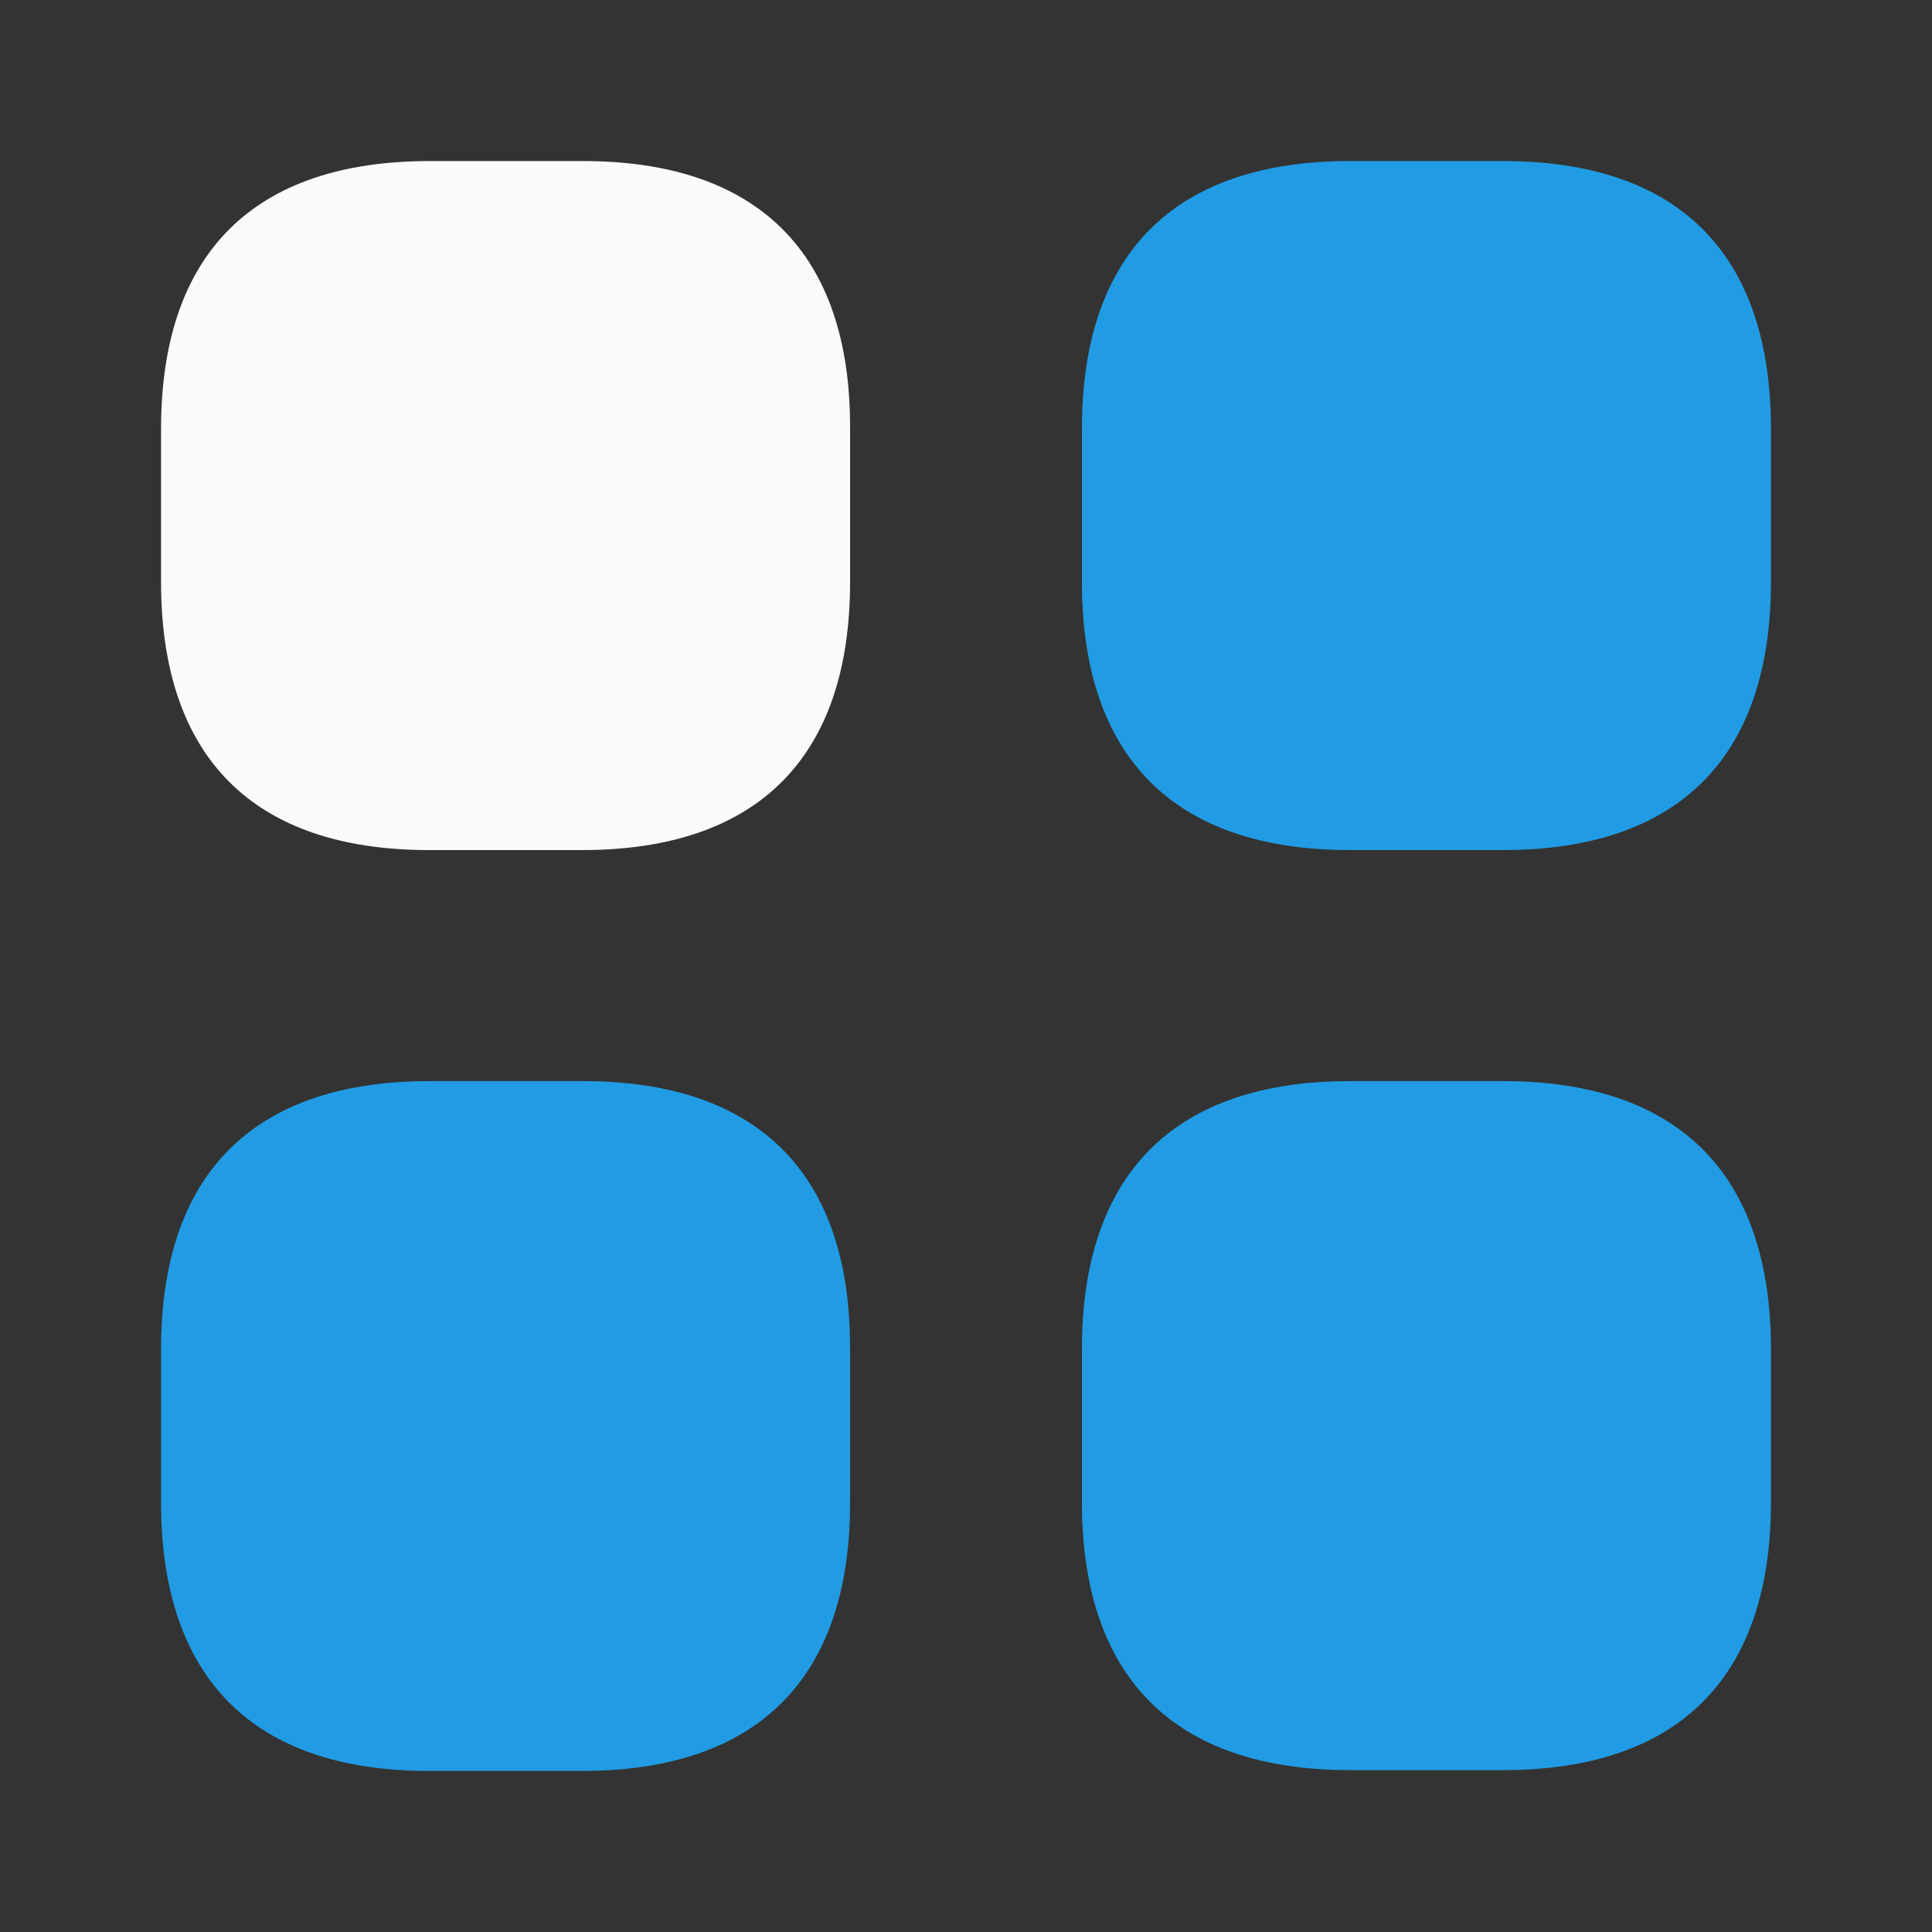 <svg width="14" height="14" viewBox="0 0 14 14" fill="none" xmlns="http://www.w3.org/2000/svg">
<rect x="0" y="0" width="14" height="14" fill="#333333" stroke="none"/>
<path d="M4.223 1.167H3.115C1.837 1.167 1.167 1.837 1.167 3.109V4.217C1.167 5.489 1.837 6.16 3.109 6.16H4.217C5.489 6.16 6.16 5.489 6.16 4.217V3.109C6.166 1.837 5.495 1.167 4.223 1.167Z" fill="#FAFAFA"/>
<path d="M10.891 1.167H9.783C8.511 1.167 7.84 1.837 7.84 3.109V4.217C7.84 5.489 8.511 6.16 9.783 6.16H10.891C12.162 6.16 12.833 5.489 12.833 4.217V3.109C12.833 1.837 12.162 1.167 10.891 1.167Z" fill="#219CE4"/>
<path d="M10.891 7.834H9.783C8.511 7.834 7.84 8.505 7.84 9.777V10.885C7.84 12.157 8.511 12.827 9.783 12.827H10.891C12.162 12.827 12.833 12.157 12.833 10.885V9.777C12.833 8.505 12.162 7.834 10.891 7.834Z" fill="#219CE4"/>
<path d="M4.223 7.834H3.115C1.837 7.834 1.167 8.505 1.167 9.777V10.885C1.167 12.162 1.837 12.833 3.109 12.833H4.217C5.489 12.833 6.16 12.162 6.16 10.891V9.782C6.166 8.505 5.495 7.834 4.223 7.834Z" fill="#219CE4"/>
</svg>
